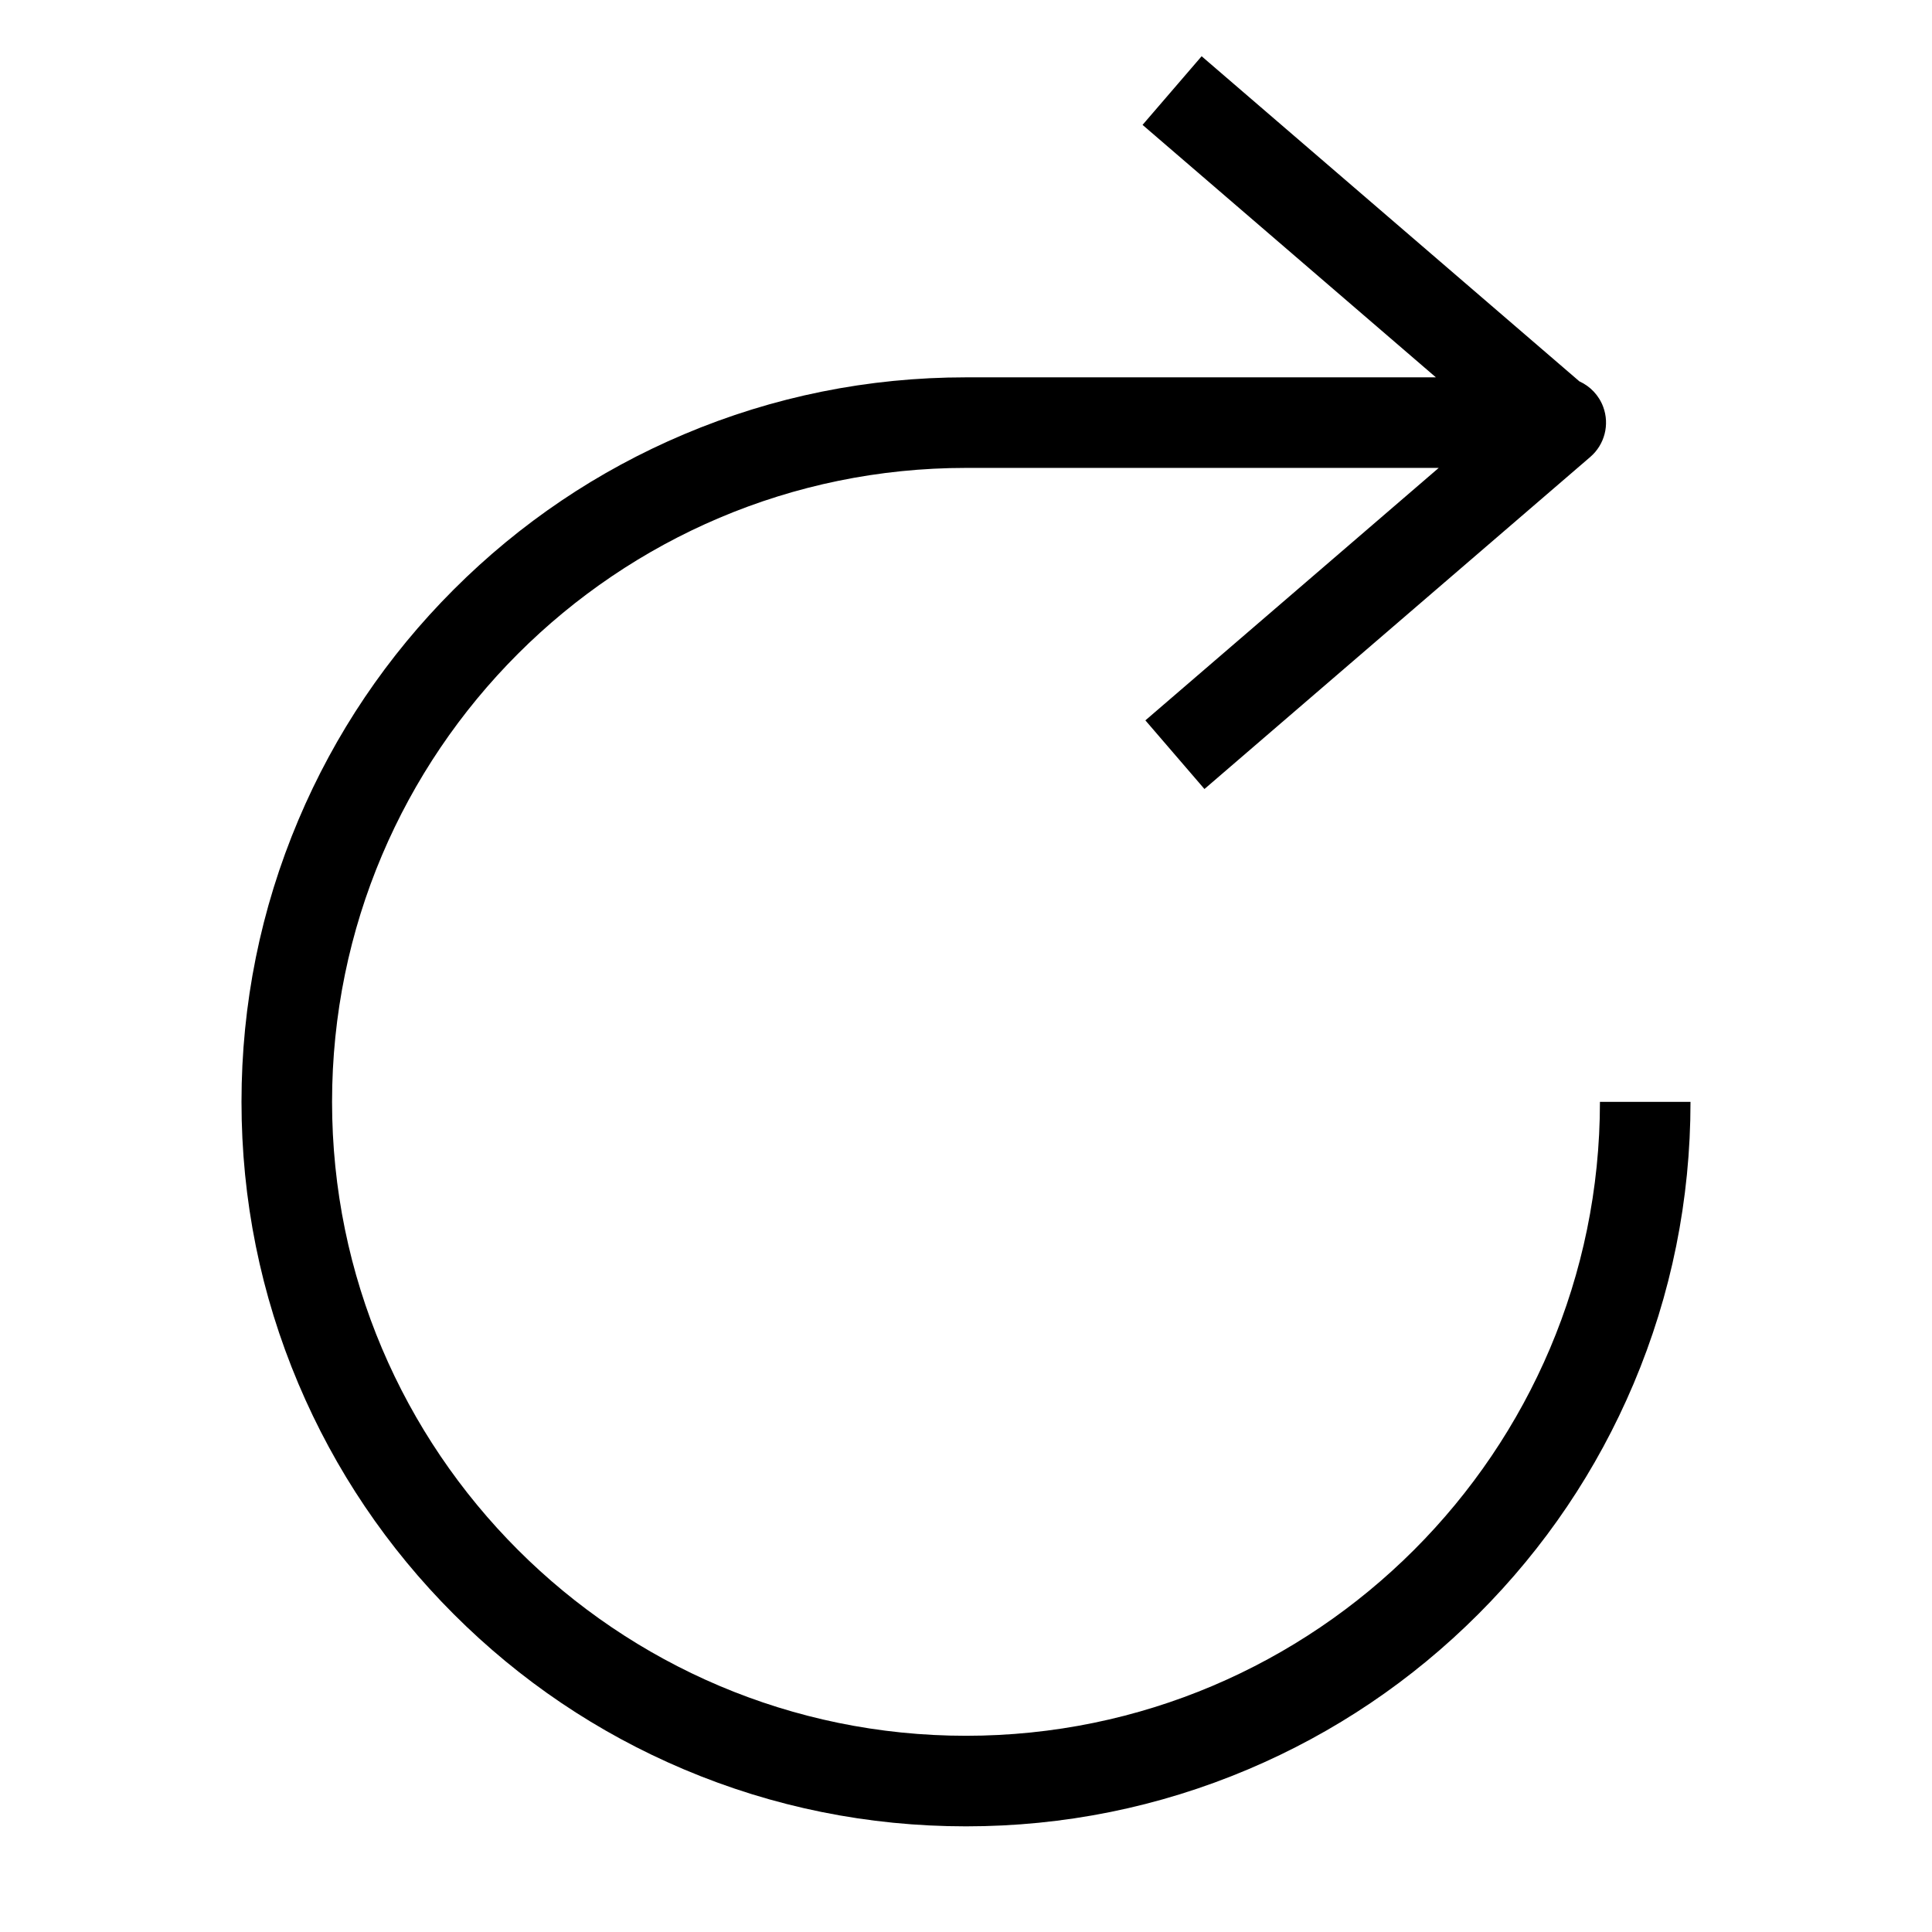 <?xml version="1.0" encoding="utf-8"?>
<!-- Generator: Adobe Illustrator 14.0.0, SVG Export Plug-In . SVG Version: 6.00 Build 43363)  -->
<!DOCTYPE svg PUBLIC "-//W3C//DTD SVG 1.1//EN" "http://www.w3.org/Graphics/SVG/1.1/DTD/svg11.dtd">
<svg version="1.1" id="Ebene_1" xmlns="http://www.w3.org/2000/svg" xmlns:xlink="http://www.w3.org/1999/xlink" x="0px" y="0px"
	 width="1024px" height="1024px" viewBox="0 0 1024 1024" enable-background="new 0 0 1024 1024" xml:space="preserve">
<path  d="M848,584c0,185.271-150.729,336-336,336c-185.271,0-336-150.729-336-336c0-185.271,150.729-336,336-336
	h250.552L607.075,381.809l31.311,36.382l204.5-176c7.606-6.546,10.337-17.132,6.846-26.54c-2.28-6.145-6.9-10.939-12.627-13.526
	L636.886,29.809l-31.311,36.382L761.052,200H512c-51.829,0-102.121,10.156-149.478,30.187
	c-45.729,19.342-86.793,47.026-122.051,82.285c-35.258,35.258-62.943,76.322-82.285,122.051C138.156,481.879,128,532.171,128,584
	s10.156,102.12,30.187,149.478c19.342,45.729,47.026,86.793,82.285,122.052c35.258,35.258,76.322,62.942,122.051,82.284
	C409.879,957.844,460.171,968,512,968s102.12-10.156,149.478-30.187c45.729-19.342,86.793-47.026,122.052-82.284
	c35.258-35.259,62.942-76.322,82.284-122.052C885.844,686.12,896,635.829,896,584H848z"/>
</svg>
